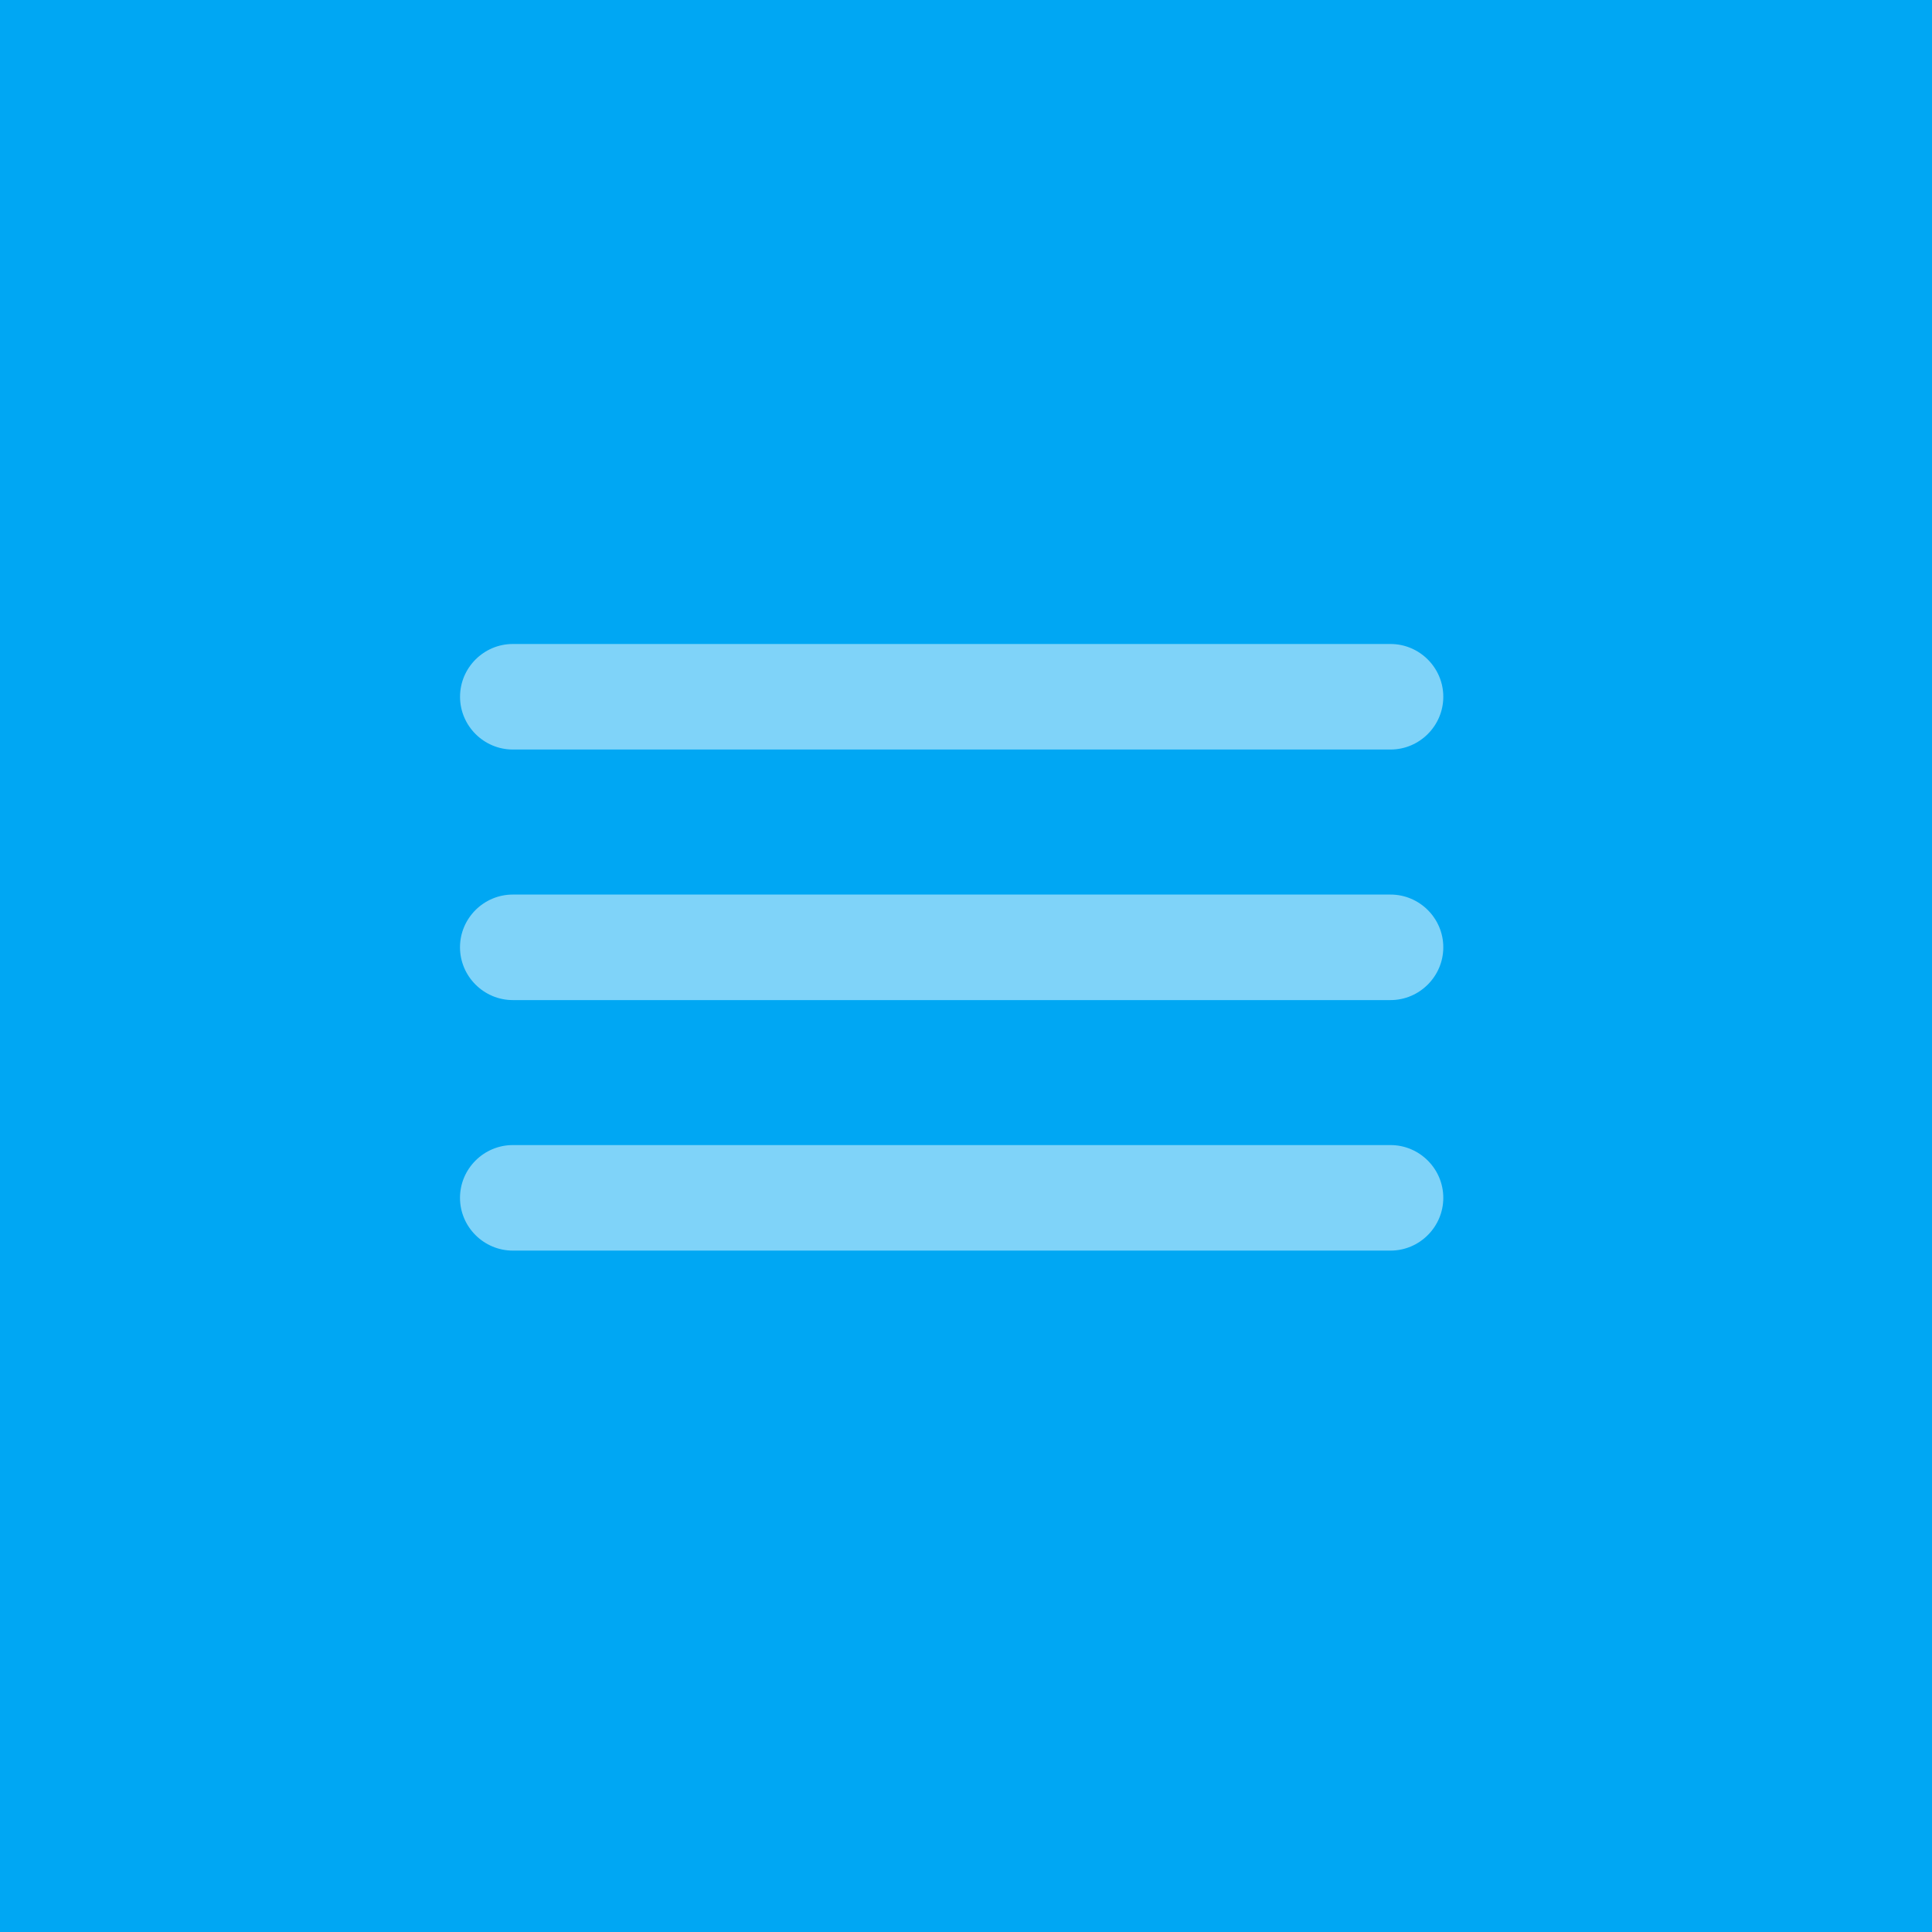 <svg xmlns="http://www.w3.org/2000/svg" viewBox="0 0 42 42">
  <g fill="none" fill-rule="evenodd">
    <rect width="42" height="42" fill="#00A7F3"/>
    <path fill="#7FD3F9" d="M11.148,16.294 C10.517,16.294 10.001,15.778 10.001,15.147 C10.001,14.516 10.517,14 11.148,14 L30.229,14 C30.86,14 31.376,14.516 31.376,15.147 C31.376,15.778 30.86,16.294 30.229,16.294 L11.148,16.294 Z M30.229,19.447 C30.86,19.447 31.376,19.962 31.376,20.593 C31.376,21.224 30.86,21.741 30.229,21.741 L11.148,21.741 C10.517,21.741 10,21.224 10,20.593 C10,19.962 10.517,19.447 11.148,19.447 L30.229,19.447 Z M30.229,24.893 C30.86,24.893 31.376,25.409 31.376,26.04 C31.376,26.671 30.86,27.187 30.229,27.187 L11.148,27.187 C10.517,27.187 10,26.671 10,26.04 C10,25.409 10.517,24.893 11.148,24.893 L30.229,24.893 Z"/>
  </g>
</svg>
